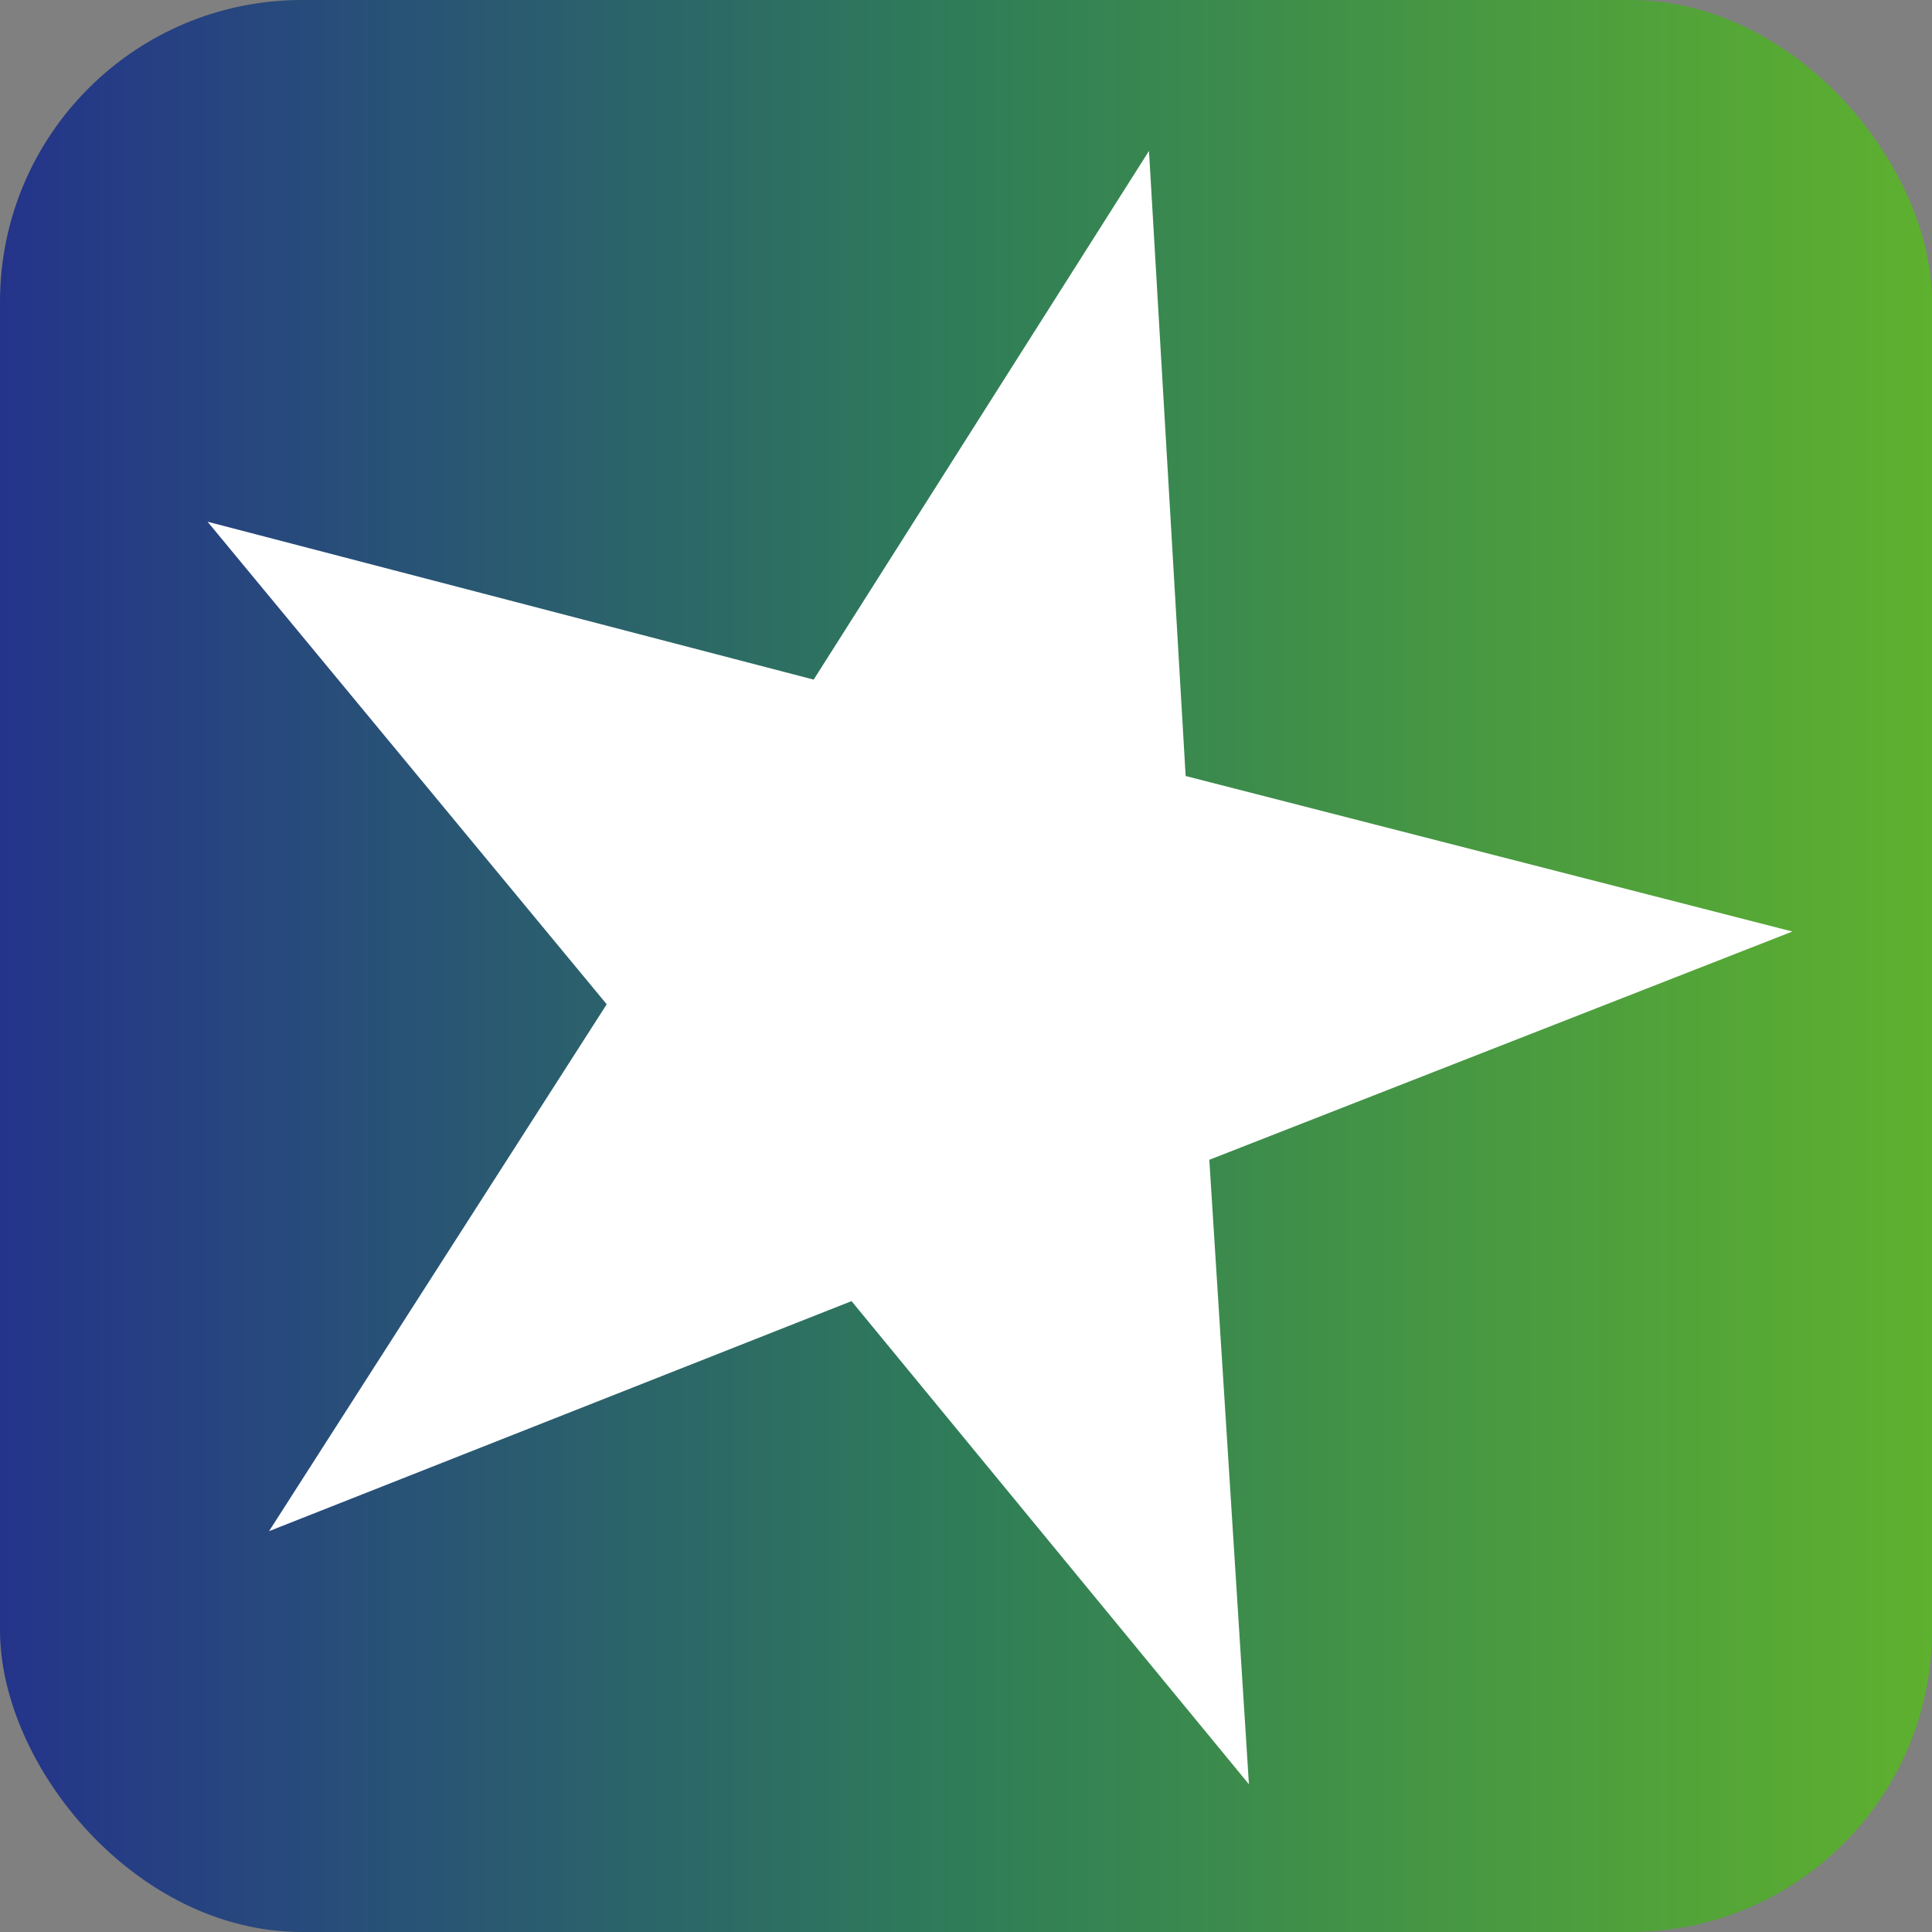 <svg width="512" height="512" viewBox="0 0 512 512" fill="none" xmlns="http://www.w3.org/2000/svg">
  <rect x="0" y="0" width="512" height="512" fill="#808080" stroke="none"/>
  <rect width="512" height="512" rx="80" fill="url(#paint0_linear_2034_2788)"/>
  <path fill-rule="evenodd" clip-rule="evenodd"
        d="M215.634 180.104L55 138.261L160.784 266.142L71.298 405.776L225.664 344.813L330.978 472.85L320.478 307.358L475 246.865L314.209 205.649L304.493 40L215.634 180.104Z"
        fill="white"/>
  <defs>
    <linearGradient id="paint0_linear_2034_2788" x1="0" y1="256" x2="512" y2="256" gradientUnits="userSpaceOnUse">
      <stop stop-color="#24348B"/>
      <stop offset="0.5" stop-color="#2F7D58"/>
      <stop offset="1" stop-color="#5EB12E"/>
    </linearGradient>
  </defs>
</svg>
